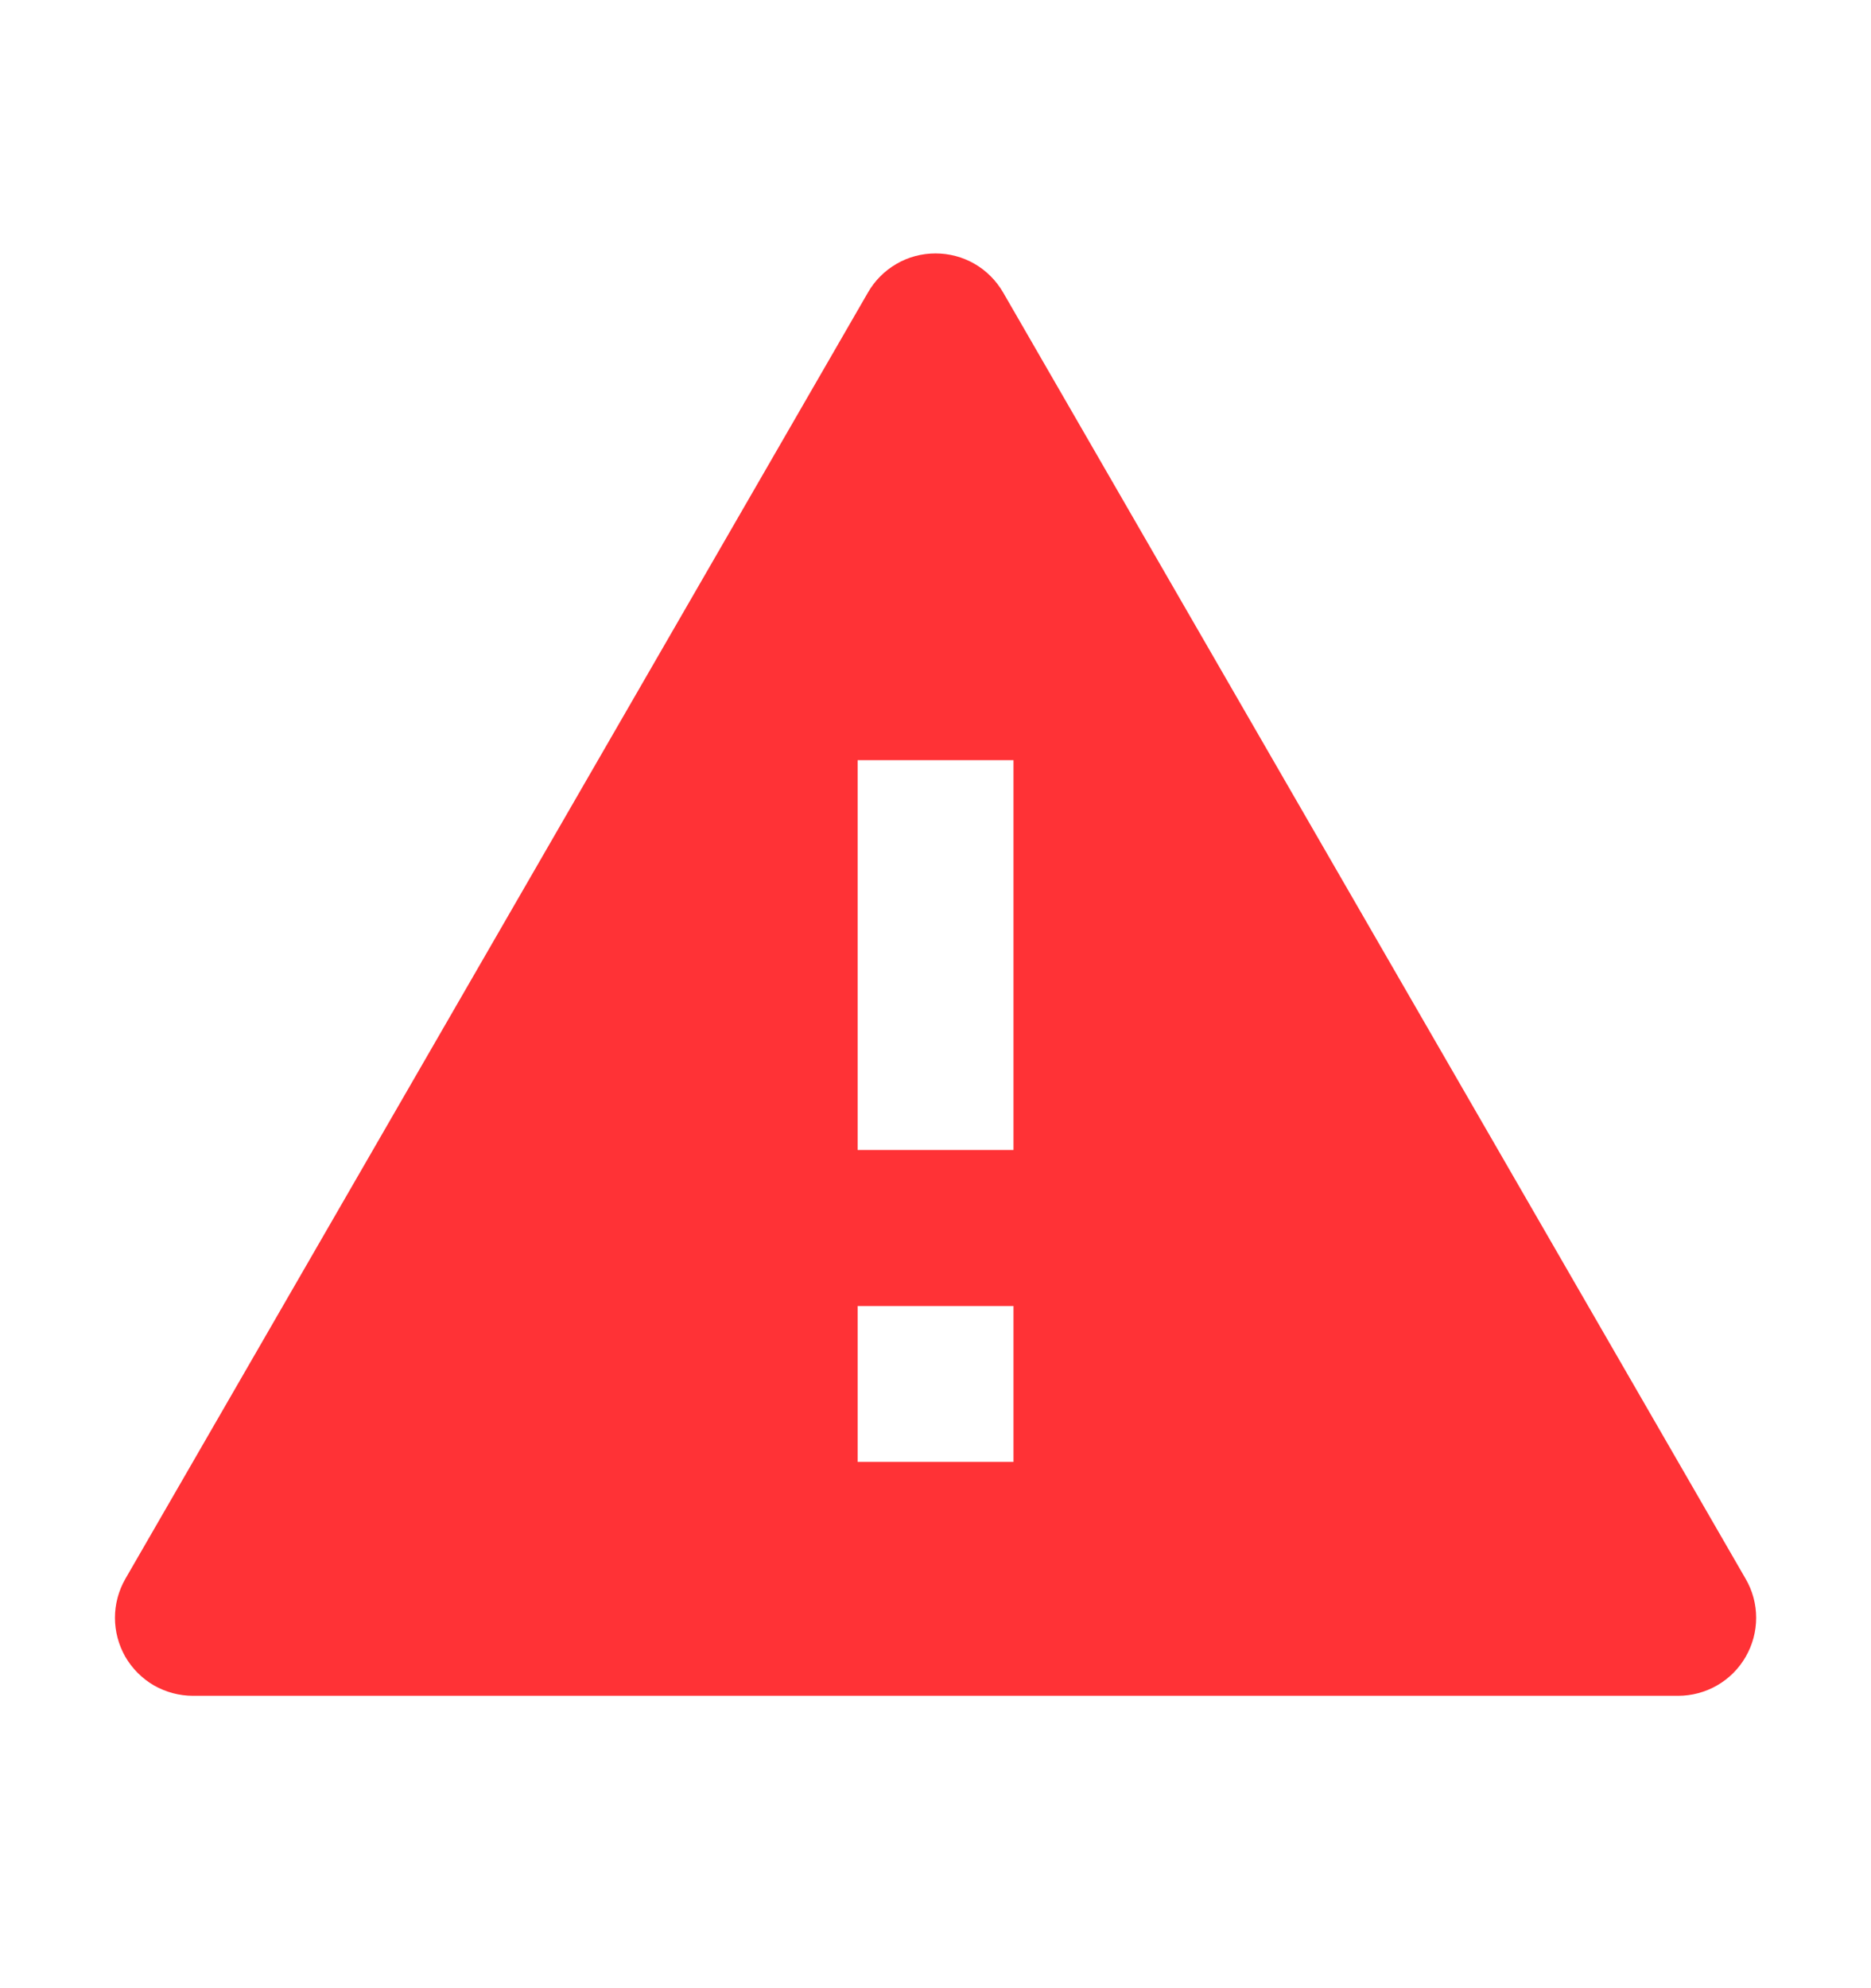 <svg width="16" height="17" viewBox="0 0 16 17" fill="none" xmlns="http://www.w3.org/2000/svg">
<path d="M8.578 2.5L14.928 13.5C14.987 13.601 15.018 13.716 15.018 13.833C15.018 13.95 14.987 14.065 14.928 14.167C14.87 14.268 14.786 14.352 14.684 14.411C14.583 14.469 14.468 14.5 14.351 14.5H1.65C1.533 14.5 1.418 14.469 1.316 14.411C1.215 14.352 1.131 14.268 1.072 14.167C1.014 14.065 0.983 13.95 0.983 13.833C0.983 13.716 1.014 13.601 1.072 13.5L7.423 2.5C7.481 2.399 7.566 2.314 7.667 2.256C7.768 2.197 7.883 2.167 8 2.167C8.117 2.167 8.232 2.197 8.334 2.256C8.435 2.314 8.519 2.399 8.578 2.5V2.5ZM7.334 11.167V12.5H8.667V11.167H7.334ZM7.334 6.5V9.833H8.667V6.5H7.334Z" fill="#FF3236"/>
</svg>
